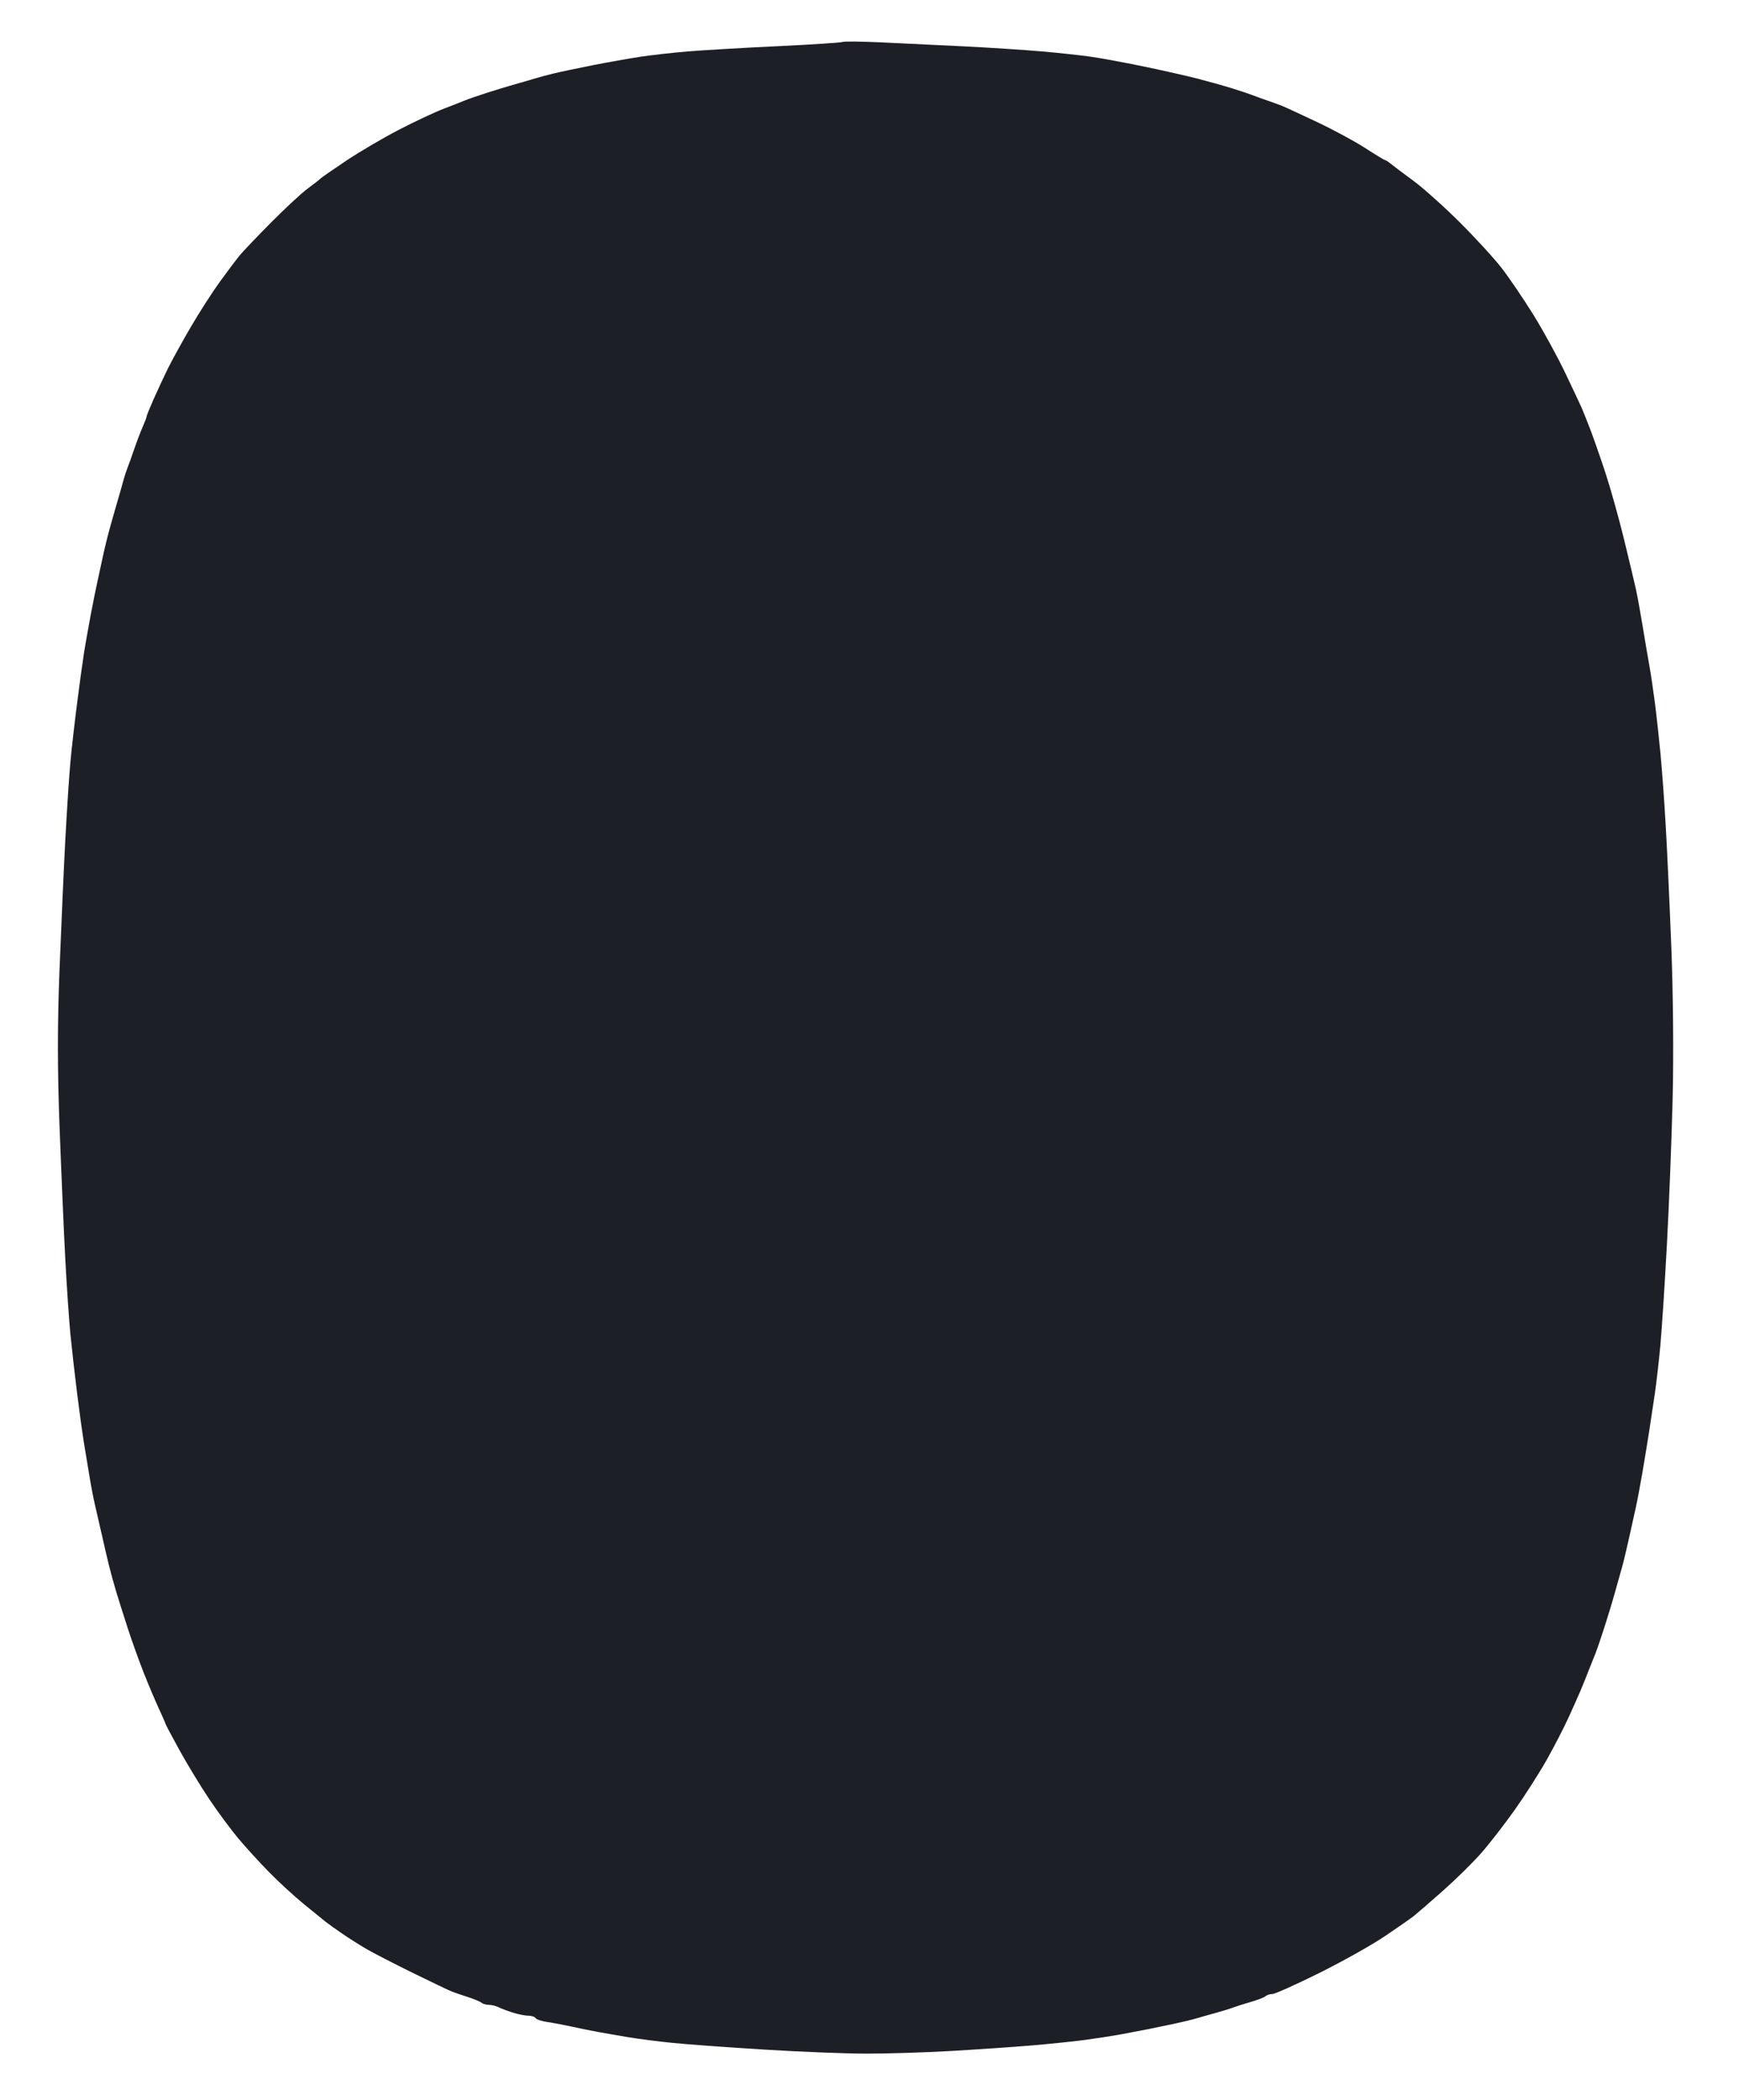<svg height="2322" width="1923" xmlns="http://www.w3.org/2000/svg" xmlns:xlink="http://www.w3.org/1999/xlink"><path d=" M 972 46.75 C 951.375,45.807 933.15,45.661 931.5,46.426 C 929.85,47.19 897.45,49.291 859.5,51.093 C 821.55,52.896 777,55.499 760.5,56.877 C 744,58.256 720.379,60.915 708.008,62.786 C 695.637,64.658 672.012,68.855 655.508,72.113 C 639.004,75.371 619.425,79.507 612,81.305 C 604.575,83.103 595.125,85.638 591,86.939 C 586.875,88.24 577.425,90.992 570,93.054 C 562.575,95.116 548.4,99.411 538.5,102.599 C 528.6,105.786 517.8,109.524 514.5,110.904 C 511.2,112.285 500.4,116.52 490.5,120.315 C 480.6,124.11 458.325,134.559 441,143.535 C 423.675,152.512 397.35,167.988 382.5,177.925 C 367.65,187.863 354.825,196.791 354,197.764 C 353.175,198.738 347.1,203.483 340.5,208.309 C 333.9,213.135 315.675,230.003 300,245.792 C 284.325,261.581 268.509,278.17 264.853,282.655 C 261.197,287.139 251.485,300.049 243.27,311.343 C 235.056,322.637 220.497,345.292 210.918,361.689 C 201.338,378.085 189.864,398.925 185.419,408 C 180.975,417.075 173.887,432.303 169.669,441.839 C 165.451,451.375 162,459.946 162,460.886 C 162,461.825 160.102,466.847 157.783,472.047 C 155.464,477.246 151.271,488.25 148.466,496.5 C 145.66,504.75 142.271,514.2 140.933,517.5 C 139.595,520.8 137.804,526.2 136.952,529.5 C 136.1,532.8 133.223,542.925 130.559,552 C 127.894,561.075 123.668,575.925 121.168,585 C 118.668,594.075 115.221,608.25 113.508,616.5 C 111.796,624.75 109.162,636.9 107.655,643.5 C 106.148,650.1 102.761,666.975 100.129,681 C 97.497,695.025 94.267,713.25 92.95,721.5 C 91.634,729.75 88.289,754.05 85.517,775.5 C 82.746,796.95 79.342,826.65 77.954,841.5 C 76.566,856.35 74.025,894.825 72.307,927 C 70.589,959.175 67.688,1024.147 65.859,1071.383 C 63.418,1134.463 63.427,1181.059 65.893,1246.883 C 67.74,1296.172 70.568,1361.475 72.178,1392 C 73.787,1422.525 76.367,1460.325 77.91,1476 C 79.453,1491.675 82.831,1521.375 85.415,1542 C 88,1562.625 91.367,1586.925 92.899,1596 C 94.431,1605.075 97.108,1621.275 98.85,1632 C 100.591,1642.725 103.303,1656.9 104.876,1663.5 C 106.45,1670.1 109.855,1684.95 112.444,1696.5 C 115.034,1708.05 118.645,1723.575 120.471,1731 C 122.296,1738.425 125.819,1751.25 128.3,1759.5 C 130.78,1767.75 136.532,1785.975 141.081,1800 C 145.63,1814.025 153.611,1836.3 158.815,1849.5 C 164.02,1862.7 171.591,1880.624 175.639,1889.332 C 179.688,1898.04 183,1905.629 183,1906.196 C 183,1906.764 189.965,1919.89 198.477,1935.364 C 206.989,1950.839 221.775,1975.165 231.335,1989.423 C 240.894,2003.681 255.357,2023.256 263.475,2032.923 C 271.594,2042.59 286.845,2059.309 297.368,2070.075 C 307.891,2080.841 325.275,2096.81 336,2105.563 C 346.725,2114.315 357.555,2123.118 360.068,2125.125 C 362.58,2127.131 370.68,2132.931 378.068,2138.012 C 385.455,2143.094 397.575,2150.794 405,2155.123 C 412.425,2159.453 435.375,2171.289 456,2181.426 C 476.625,2191.563 496.2,2200.925 499.5,2202.23 C 502.8,2203.535 510.9,2206.318 517.5,2208.414 C 524.1,2210.51 530.783,2213.299 532.35,2214.612 C 533.918,2215.926 537.648,2217 540.641,2217 C 543.633,2217 548.426,2218.184 551.291,2219.632 C 554.156,2221.079 561.321,2223.779 567.213,2225.632 C 573.105,2227.484 580.788,2229 584.286,2229 C 587.784,2229 591.392,2230.207 592.304,2231.683 C 593.216,2233.159 599.033,2235.096 605.231,2235.989 C 611.429,2236.882 623.25,2239.104 631.5,2240.928 C 639.75,2242.752 653.25,2245.486 661.5,2247.003 C 669.75,2248.52 685.275,2251.215 696,2252.993 C 706.725,2254.77 728.325,2257.517 744,2259.097 C 759.675,2260.677 804.9,2263.98 844.5,2266.437 C 884.1,2268.894 935.115,2270.926 957.866,2270.952 C 980.617,2270.978 1022.467,2269.674 1050.866,2268.054 C 1079.265,2266.433 1119.375,2263.688 1140,2261.954 C 1160.625,2260.22 1187.625,2257.436 1200,2255.768 C 1212.375,2254.1 1229.925,2251.38 1239,2249.723 C 1248.075,2248.067 1261.912,2245.427 1269.75,2243.856 C 1277.588,2242.285 1291.088,2239.482 1299.75,2237.628 C 1308.412,2235.773 1318.875,2233.23 1323,2231.976 C 1327.125,2230.722 1336.575,2228.035 1344,2226.006 C 1351.425,2223.977 1360.2,2221.274 1363.5,2220 C 1366.8,2218.726 1375.575,2215.945 1383,2213.82 C 1390.425,2211.695 1397.783,2208.841 1399.35,2207.478 C 1400.918,2206.115 1404.401,2205 1407.091,2205 C 1409.781,2205 1432.761,2194.708 1458.157,2182.13 C 1483.553,2169.551 1516.299,2151.212 1530.927,2141.377 C 1545.554,2131.541 1560.325,2121.245 1563.751,2118.497 C 1567.176,2115.749 1581.571,2103.249 1595.74,2090.72 C 1609.908,2078.191 1628.925,2059.471 1638,2049.12 C 1647.075,2038.769 1663.706,2017.314 1674.958,2001.441 C 1686.21,1985.569 1702.098,1960.73 1710.265,1946.243 C 1718.431,1931.757 1729.255,1910.813 1734.319,1899.702 C 1739.382,1888.591 1745.248,1875.45 1747.355,1870.5 C 1749.462,1865.55 1753.555,1855.425 1756.452,1848 C 1759.348,1840.575 1762.846,1831.8 1764.224,1828.5 C 1765.603,1825.2 1770.002,1812.375 1774,1800 C 1777.999,1787.625 1783.504,1769.4 1786.233,1759.5 C 1788.963,1749.6 1792.367,1737.45 1793.799,1732.5 C 1795.231,1727.55 1798.637,1713.375 1801.368,1701 C 1804.099,1688.625 1807.54,1673.1 1809.015,1666.5 C 1810.49,1659.9 1813.669,1643.025 1816.08,1629 C 1818.492,1614.975 1821.921,1594.05 1823.702,1582.5 C 1825.483,1570.95 1828.325,1552.05 1830.019,1540.5 C 1831.713,1528.95 1834.414,1505.325 1836.022,1488 C 1837.63,1470.675 1840.88,1420.725 1843.244,1377 C 1845.609,1333.275 1848.463,1261.05 1849.588,1216.5 C 1850.795,1168.692 1850.227,1099.849 1848.202,1048.5 C 1846.314,1000.65 1843.523,939.9 1842,913.5 C 1840.476,887.1 1837.886,851.325 1836.244,834 C 1834.603,816.675 1831.781,791.025 1829.974,777 C 1828.168,762.975 1825.461,744.75 1823.959,736.5 C 1822.457,728.25 1819.126,708.675 1816.557,693 C 1813.987,677.325 1810.538,658.425 1808.892,651 C 1807.246,643.575 1801.287,618.6 1795.649,595.5 C 1790.011,572.4 1780.724,539.325 1775.011,522 C 1769.299,504.675 1761.747,483.075 1758.23,474 C 1754.712,464.925 1750.668,454.8 1749.242,451.5 C 1747.816,448.2 1739.565,430.65 1730.908,412.5 C 1722.25,394.35 1706.353,365.325 1695.581,348 C 1684.809,330.675 1669.251,307.725 1661.007,297 C 1652.764,286.275 1631.728,263.271 1614.26,245.88 C 1596.792,228.49 1573.725,207.827 1563,199.963 C 1552.275,192.1 1541.122,183.716 1538.216,181.333 C 1535.309,178.95 1532.314,177 1531.559,177 C 1530.805,177 1520.899,170.991 1509.546,163.648 C 1498.194,156.304 1474.189,143.339 1456.203,134.837 C 1438.216,126.336 1420.8,118.305 1417.5,116.993 C 1414.2,115.68 1406.775,112.983 1401,111 C 1395.225,109.017 1387.8,106.328 1384.5,105.024 C 1381.2,103.72 1371.075,100.352 1362,97.539 C 1352.925,94.726 1335.375,89.825 1323,86.648 C 1310.625,83.472 1283.625,77.404 1263,73.164 C 1242.375,68.924 1216.725,64.202 1206,62.672 C 1195.275,61.141 1170.975,58.518 1152,56.841 C 1133.025,55.165 1093.2,52.594 1063.5,51.128 C 1033.8,49.663 992.625,47.692 972,46.75" stroke="none" stroke-width="1" style="fill: rgb(28, 32, 38);" /></svg>